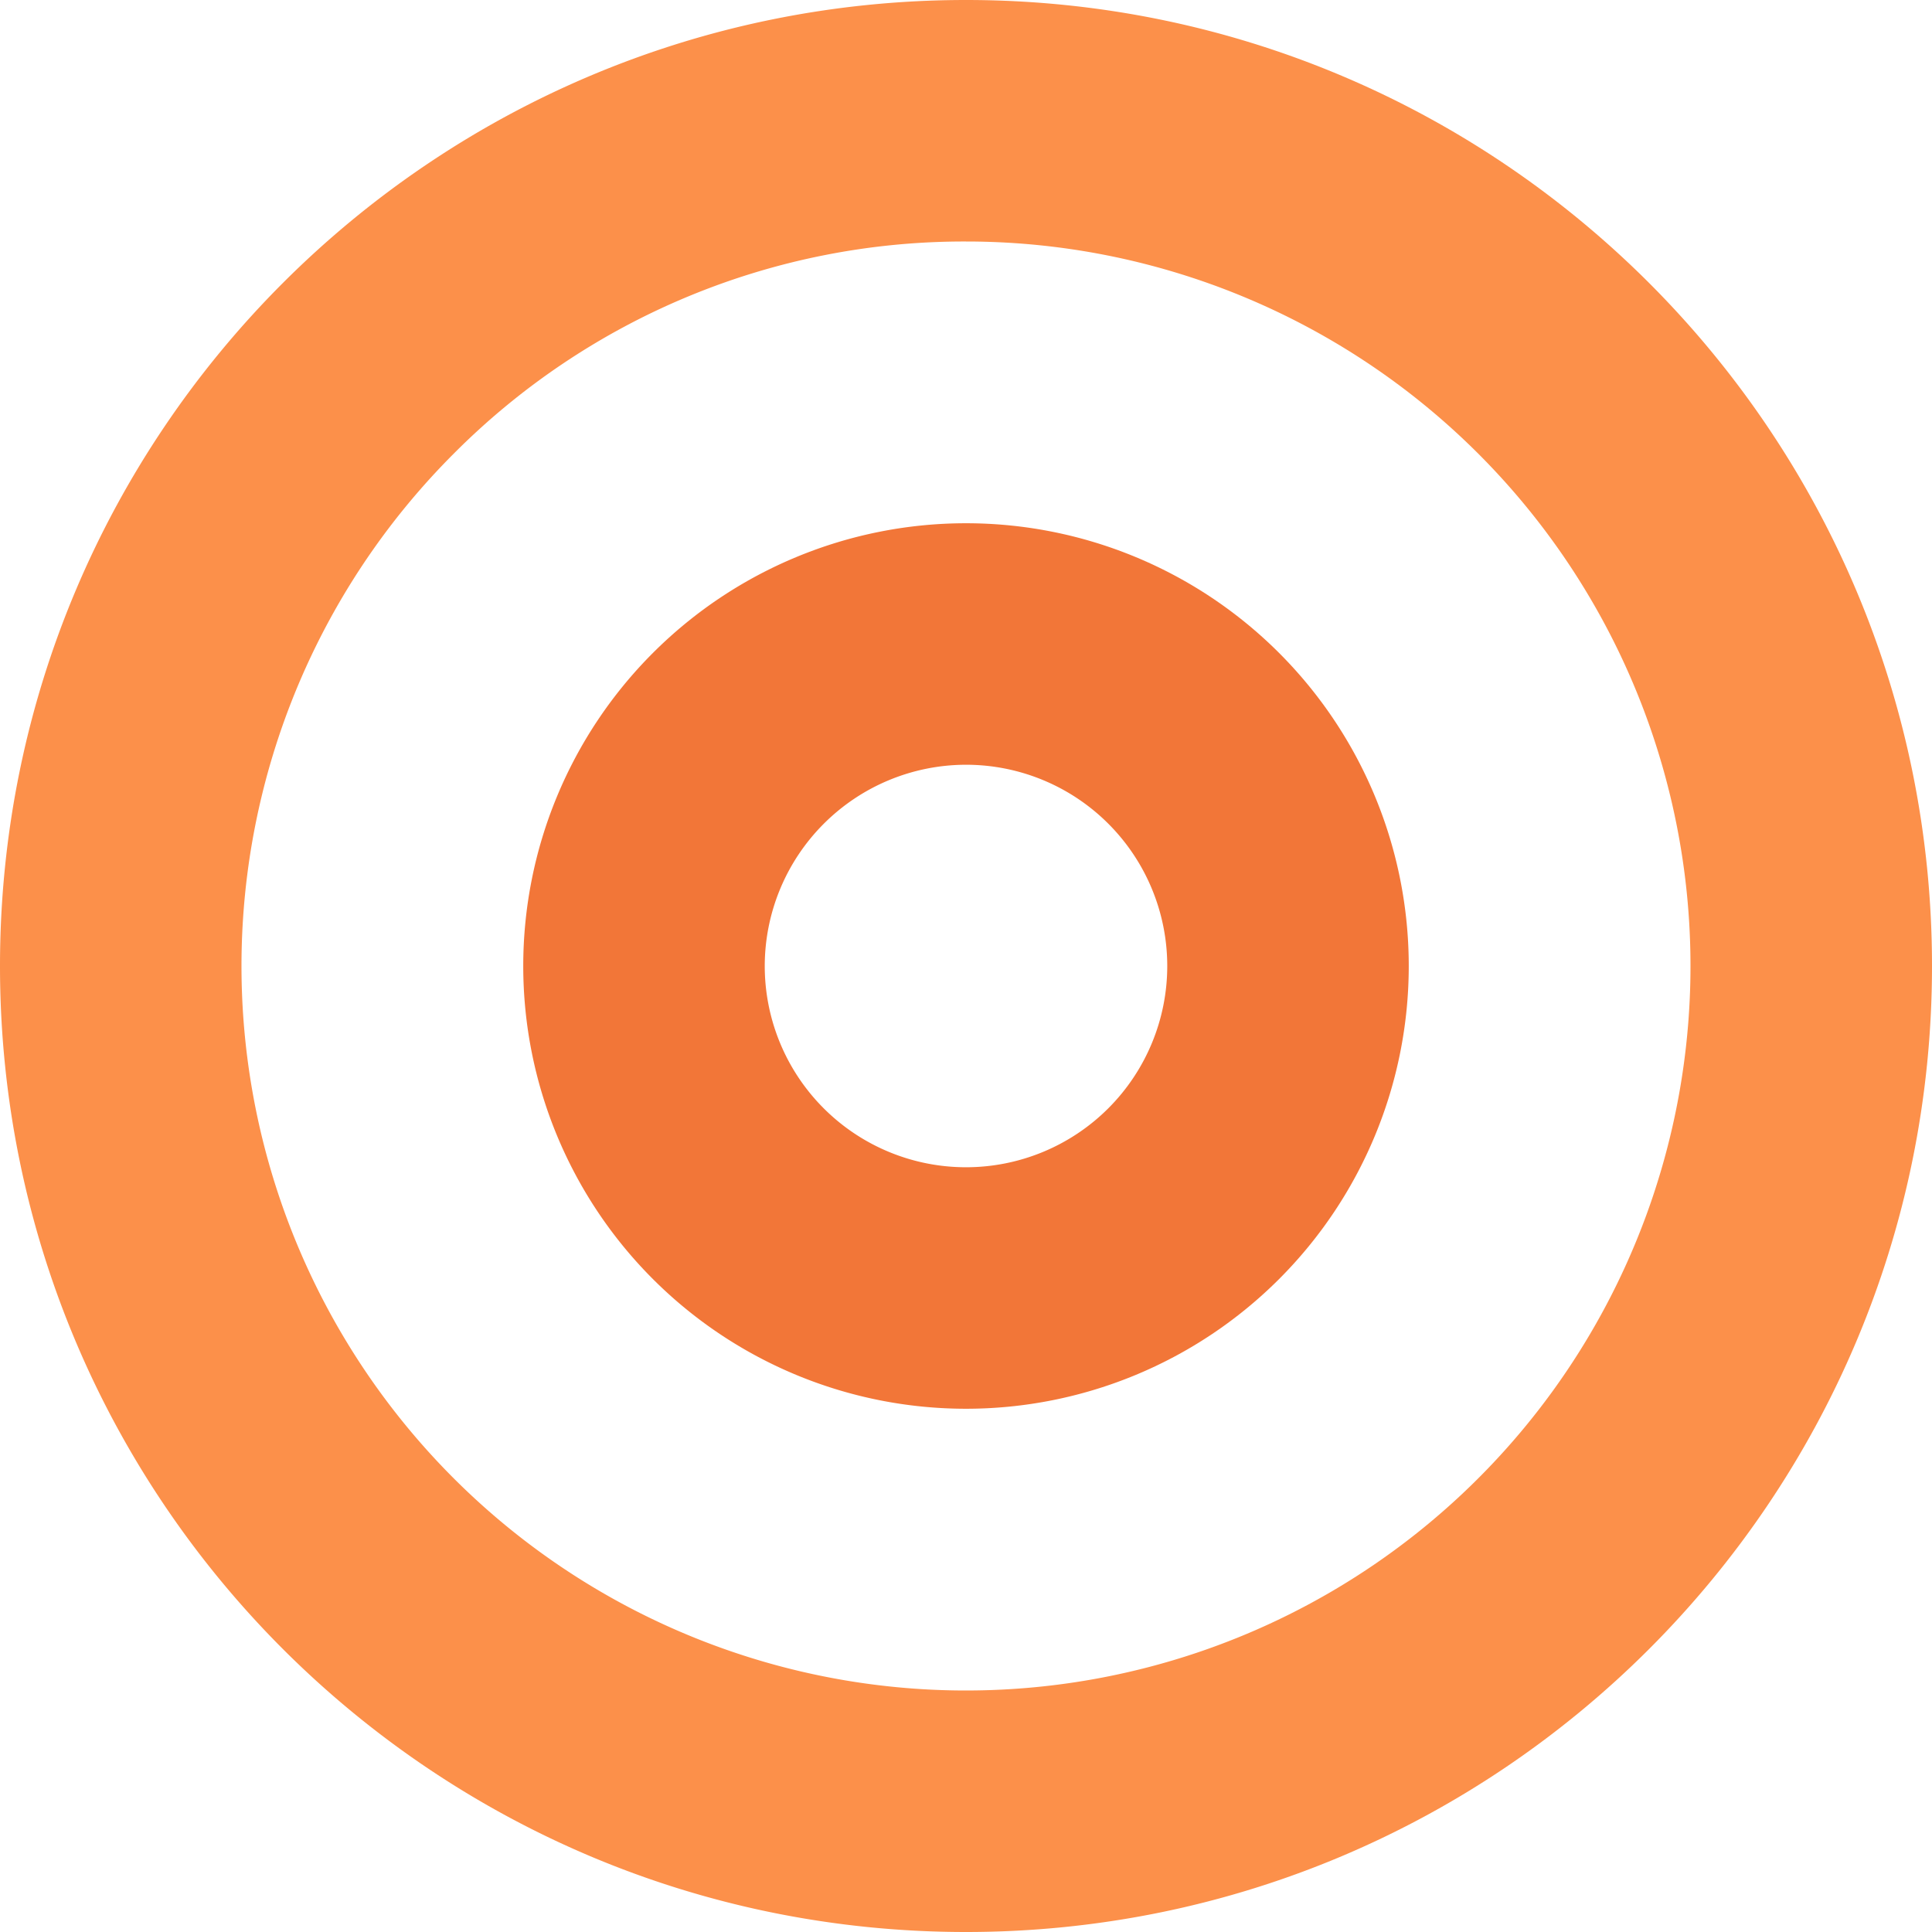 <?xml version="1.0" standalone="no"?><!DOCTYPE svg PUBLIC "-//W3C//DTD SVG 1.1//EN" "http://www.w3.org/Graphics/SVG/1.1/DTD/svg11.dtd"><svg t="1631348777712" class="icon" viewBox="0 0 1024 1024" version="1.1" xmlns="http://www.w3.org/2000/svg" p-id="5919" xmlns:xlink="http://www.w3.org/1999/xlink" width="200" height="200"><defs><style type="text/css"></style></defs><path d="M512 128a384 384 0 1 1-271.531 112.469A381.483 381.483 0 0 1 512 128m0-128C229.227 0 0 229.227 0 512s229.227 512 512 512 512-229.227 512-512S794.773 0 512 0z" fill="#FC904A" p-id="5920"></path><path d="M512 405.333a106.667 106.667 0 1 1-106.667 106.667 106.795 106.795 0 0 1 106.667-106.667m0-128a234.667 234.667 0 1 0 234.667 234.667 234.667 234.667 0 0 0-234.667-234.667z" fill="#F27638" p-id="5921"></path></svg>